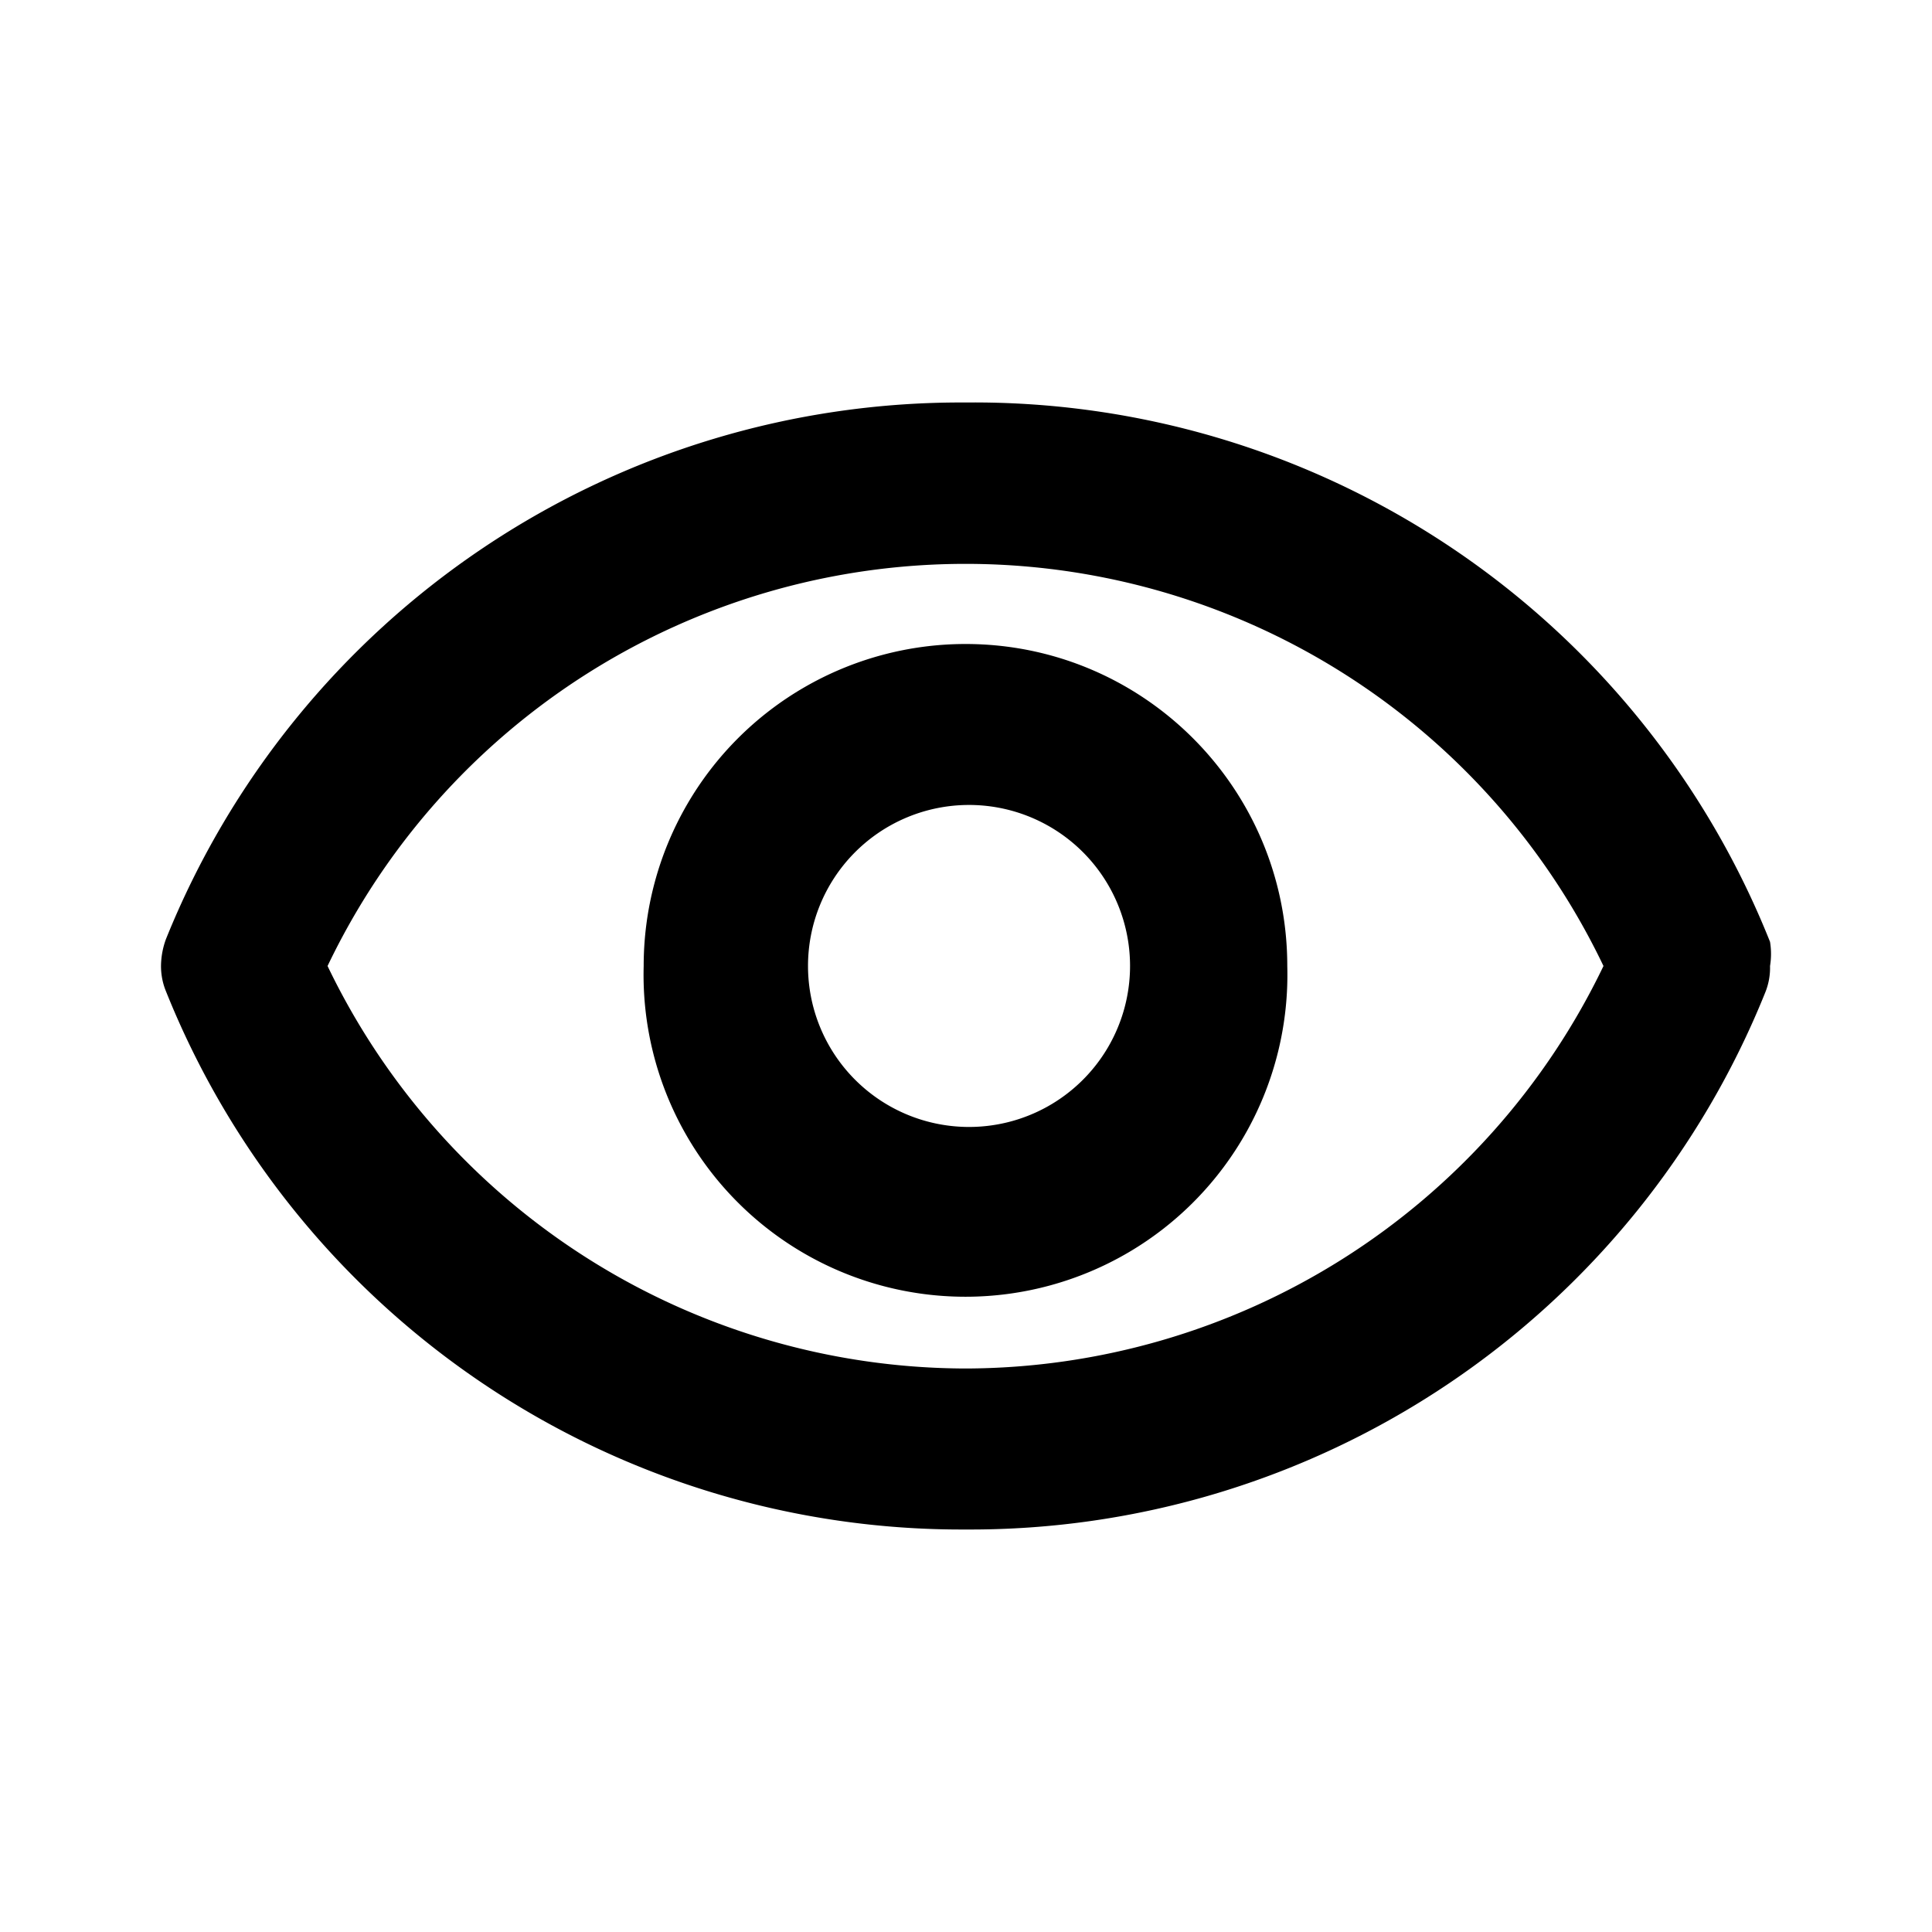 <?xml version="1.0" standalone="no"?><!DOCTYPE svg PUBLIC "-//W3C//DTD SVG 1.1//EN" "http://www.w3.org/Graphics/SVG/1.1/DTD/svg11.dtd"><svg t="1682304347923" class="icon" viewBox="0 0 1024 1024" version="1.1" xmlns="http://www.w3.org/2000/svg" p-id="1151" width="200" height="200" xmlns:xlink="http://www.w3.org/1999/xlink"><path d="M938.155 499.2A454.101 454.101 0 0 0 511.744 213.333a454.101 454.101 0 0 0-423.851 284.587A42.667 42.667 0 0 0 85.333 512c0 4.523 0.853 9.045 2.56 13.227A454.144 454.144 0 0 0 511.744 810.667a454.101 454.101 0 0 0 423.851-284.587 34.56 34.56 0 0 0 2.56-14.08 39.68 39.68 0 0 0 0-12.8zM511.744 725.333a376.064 376.064 0 0 1-338.133-213.333 374.784 374.784 0 0 1 676.267 0 376.064 376.064 0 0 1-338.133 213.333z m0-298.667a85.333 85.333 0 1 1-0.043 170.624 85.333 85.333 0 0 1 0-170.624z m0-85.333a170.624 170.624 0 0 0-170.581 170.667 170.624 170.624 0 1 0 341.12 0c0-94.293-76.373-170.667-170.539-170.667z" p-id="1152" fill="currentColor"></path></svg>